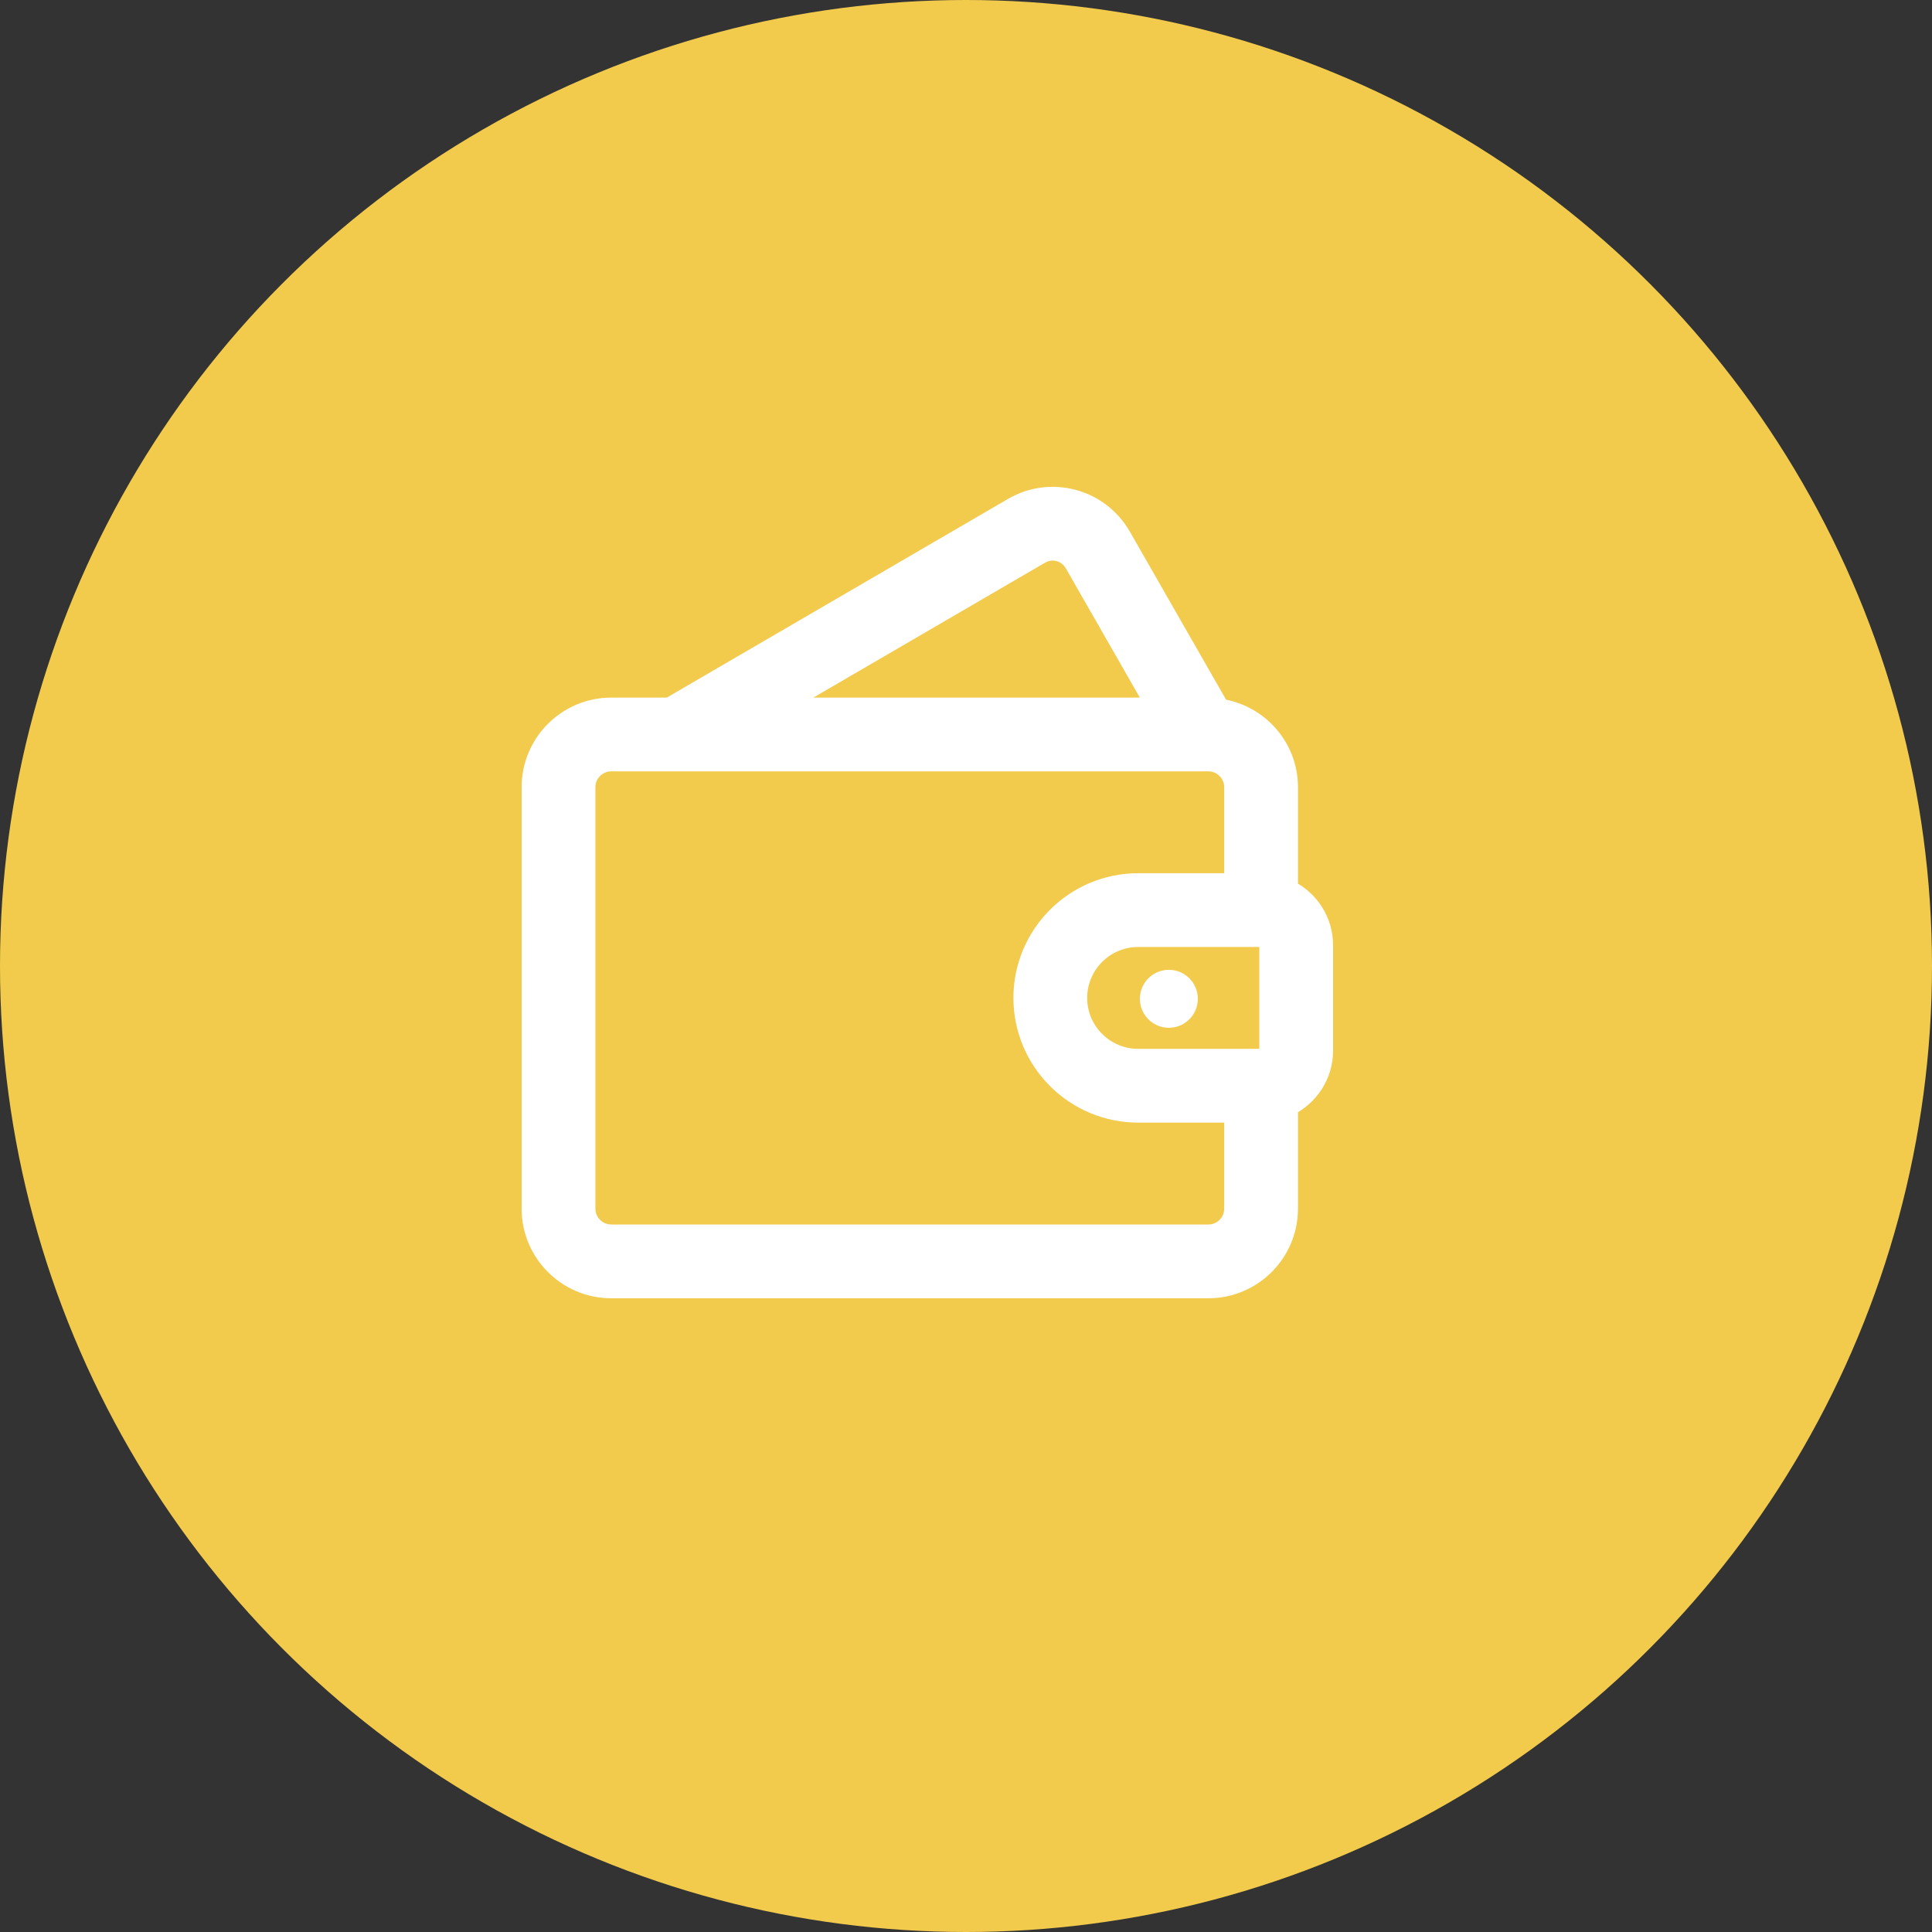 <svg width="50" height="50" viewBox="0 0 50 50" fill="none" xmlns="http://www.w3.org/2000/svg">
<rect x="0" y="0" width="50" height="50" fill="#333333" stroke="none"/>
<circle cx="25" cy="25" r="25" fill="#F2CB4D"/>
<path d="M29.024 13.884L29.024 13.884C28.749 13.405 28.304 13.061 27.772 12.919L27.771 12.919C27.242 12.777 26.687 12.852 26.213 13.128L26.213 13.128L17.323 18.304H15.818C14.678 18.304 13.75 19.231 13.75 20.372V31.281C13.75 32.422 14.678 33.349 15.818 33.349H31.273C32.413 33.349 33.341 32.422 33.341 31.281V28.635C33.876 28.375 34.25 27.828 34.25 27.19V24.463C34.25 23.824 33.876 23.278 33.341 23.017V20.372C33.341 19.331 32.568 18.48 31.572 18.334L29.024 13.884ZM26.922 14.345L26.923 14.345C27.07 14.259 27.242 14.236 27.407 14.28C27.574 14.325 27.713 14.432 27.801 14.585C27.801 14.585 27.801 14.585 27.801 14.585L28.253 15.375L28.253 15.375L29.154 16.948L29.93 18.304H20.991H20.123L26.922 14.345ZM31.932 31.281C31.932 31.644 31.636 31.94 31.273 31.94H15.818C15.455 31.94 15.159 31.644 15.159 31.281V20.372C15.159 20.009 15.455 19.713 15.818 19.713H31.273C31.636 19.713 31.932 20.009 31.932 20.372V22.849H29.455C27.813 22.849 26.477 24.184 26.477 25.826C26.477 27.468 27.813 28.803 29.455 28.803H31.932V31.281ZM32.841 27.19C32.841 27.303 32.749 27.394 32.636 27.394H29.455C28.59 27.394 27.886 26.691 27.886 25.826C27.886 24.962 28.59 24.258 29.455 24.258H32.636C32.749 24.258 32.841 24.35 32.841 24.463V27.19Z" fill="white" stroke="white" stroke-width="0.5"/>
<ellipse cx="30.25" cy="25.849" rx="0.75" ry="0.75" fill="white"/>
</svg>
